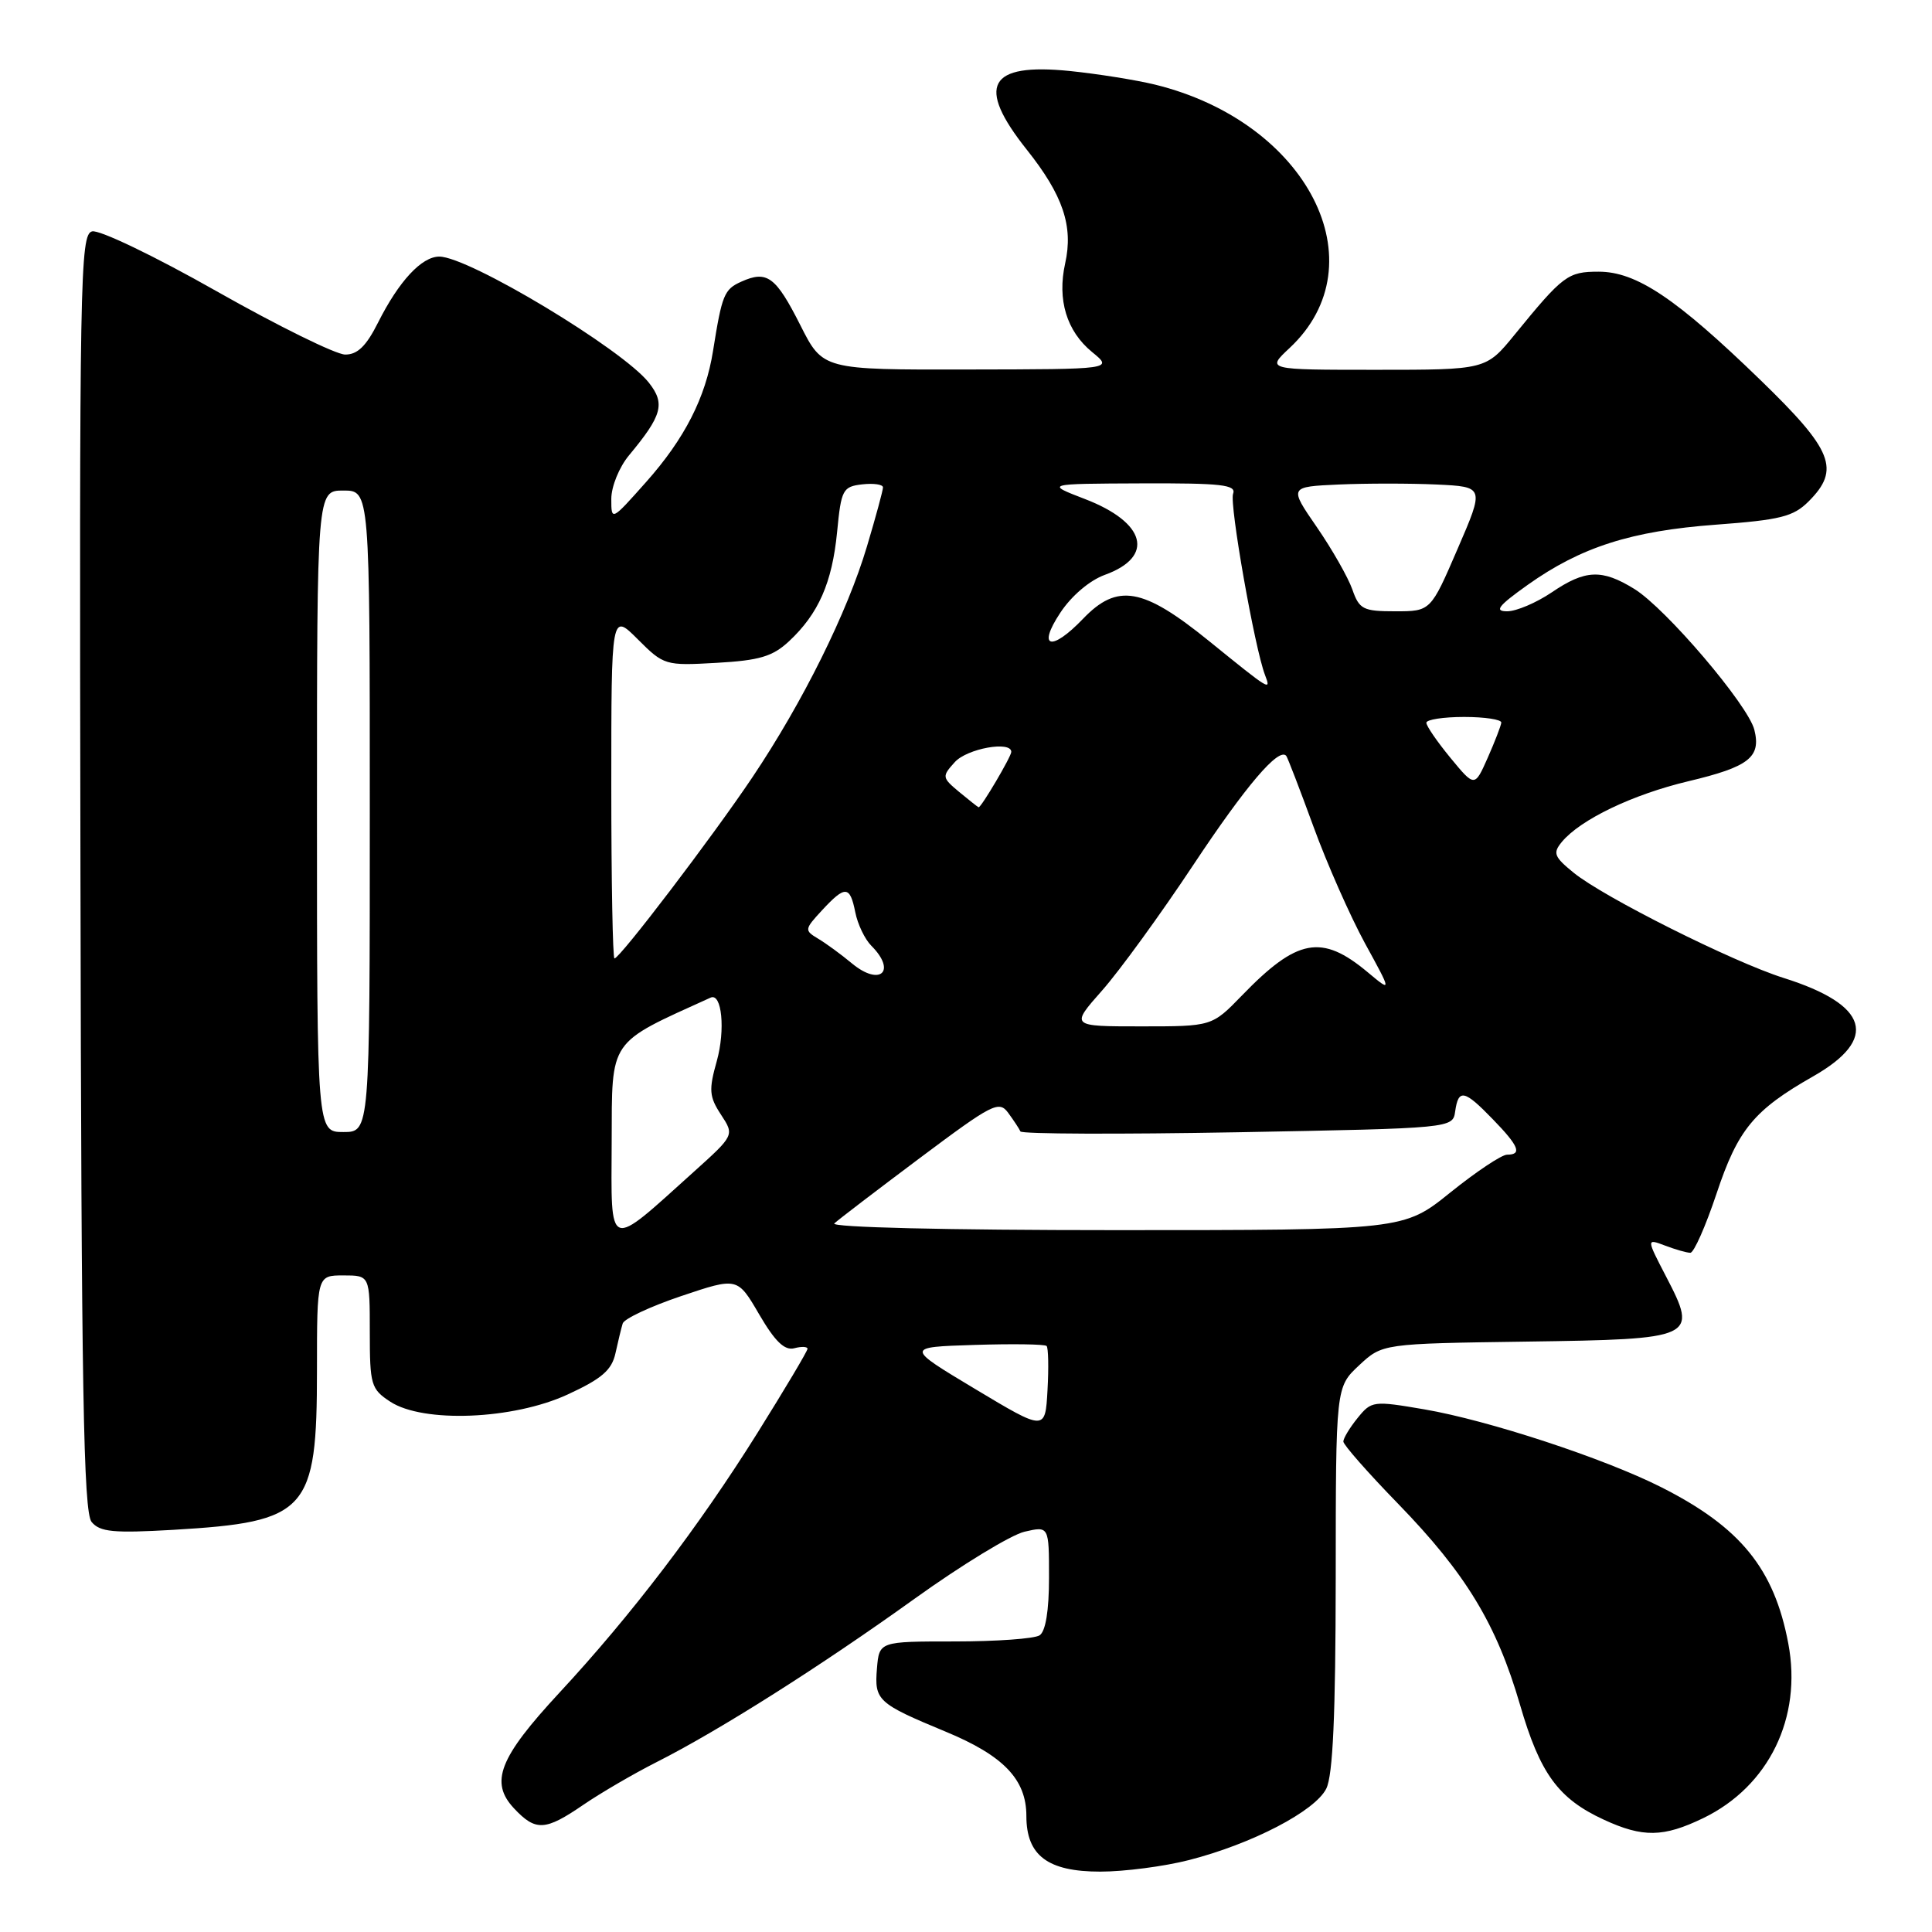 <?xml version="1.0" encoding="UTF-8" standalone="no"?>
<!DOCTYPE svg PUBLIC "-//W3C//DTD SVG 1.1//EN" "http://www.w3.org/Graphics/SVG/1.1/DTD/svg11.dtd" >
<svg xmlns="http://www.w3.org/2000/svg" xmlns:xlink="http://www.w3.org/1999/xlink" version="1.1" viewBox="0 0 256 256">
 <g >
 <path fill="currentColor"
d=" M 157.54 246.47 C 165.90 244.33 174.26 239.98 175.74 237.00 C 176.62 235.22 176.97 227.23 176.99 209.15 C 177.00 183.80 177.00 183.80 180.08 180.92 C 183.17 178.04 183.17 178.04 202.22 177.77 C 224.73 177.45 225.01 177.32 220.76 169.14 C 218.15 164.11 218.15 164.11 220.64 165.05 C 222.01 165.57 223.51 166.00 223.98 166.00 C 224.45 166.00 226.01 162.47 227.45 158.16 C 230.27 149.68 232.40 147.09 240.24 142.63 C 248.98 137.65 247.63 133.14 236.33 129.58 C 229.62 127.46 212.51 118.89 208.53 115.65 C 205.92 113.53 205.73 113.04 206.95 111.56 C 209.42 108.59 216.32 105.28 223.71 103.52 C 231.75 101.61 233.37 100.34 232.46 96.70 C 231.63 93.41 220.74 80.62 216.56 78.04 C 212.25 75.38 210.06 75.47 205.60 78.50 C 203.57 79.87 200.92 81.00 199.71 81.00 C 197.96 81.00 198.51 80.29 202.41 77.51 C 209.49 72.48 216.16 70.35 227.40 69.52 C 235.91 68.89 237.63 68.46 239.65 66.44 C 243.89 62.20 242.88 59.67 233.25 50.34 C 222.09 39.52 216.83 36.00 211.83 36.00 C 207.75 36.00 207.12 36.47 200.70 44.34 C 196.90 49.00 196.90 49.00 182.34 49.00 C 167.79 49.00 167.79 49.00 170.87 46.12 C 182.86 34.92 173.25 16.14 153.00 11.20 C 150.53 10.60 145.47 9.79 141.77 9.41 C 130.94 8.31 129.29 11.33 136.06 19.84 C 140.85 25.86 142.24 29.96 141.14 34.90 C 140.07 39.72 141.33 43.88 144.71 46.65 C 147.50 48.93 147.50 48.93 128.26 48.96 C 109.03 49.00 109.03 49.00 106.05 43.09 C 102.79 36.64 101.64 35.79 98.23 37.32 C 95.95 38.34 95.67 39.04 94.48 46.50 C 93.50 52.68 90.72 58.12 85.64 63.84 C 81.01 69.05 81.00 69.06 81.00 66.11 C 81.00 64.47 82.05 61.89 83.35 60.33 C 87.75 55.04 88.17 53.49 85.98 50.71 C 82.49 46.27 62.10 34.00 58.21 34.00 C 55.87 34.00 52.85 37.26 50.09 42.75 C 48.53 45.86 47.36 47.00 45.73 46.98 C 44.50 46.97 36.84 43.20 28.70 38.59 C 20.52 33.95 13.15 30.41 12.20 30.66 C 10.61 31.07 10.51 36.75 10.66 115.58 C 10.78 184.15 11.06 200.37 12.14 201.67 C 13.25 203.00 15.02 203.17 22.98 202.71 C 40.77 201.66 42.00 200.29 42.00 181.55 C 42.00 169.00 42.00 169.00 45.50 169.00 C 49.00 169.00 49.00 169.00 49.00 176.48 C 49.00 183.50 49.16 184.06 51.71 185.73 C 56.08 188.59 68.00 188.11 75.21 184.78 C 79.73 182.70 81.06 181.55 81.55 179.32 C 81.89 177.77 82.32 175.99 82.51 175.37 C 82.70 174.74 86.19 173.11 90.28 171.73 C 97.72 169.23 97.72 169.23 100.60 174.17 C 102.69 177.75 103.96 178.98 105.24 178.65 C 106.21 178.39 107.00 178.43 107.00 178.72 C 107.00 179.02 104.01 184.04 100.36 189.88 C 92.61 202.27 83.65 214.03 74.10 224.32 C 66.13 232.92 64.86 236.16 68.12 239.63 C 70.99 242.68 72.24 242.61 77.32 239.13 C 79.62 237.56 83.96 235.03 86.96 233.51 C 95.26 229.32 108.70 220.81 121.23 211.81 C 127.43 207.36 133.96 203.38 135.75 202.96 C 139.00 202.21 139.00 202.21 139.00 209.05 C 139.00 213.42 138.55 216.17 137.75 216.69 C 137.06 217.14 132.00 217.50 126.50 217.50 C 116.50 217.50 116.50 217.50 116.20 221.09 C 115.85 225.31 116.28 225.71 125.27 229.44 C 132.98 232.63 136.00 235.78 136.00 240.63 C 136.00 245.87 138.83 248.00 145.79 248.00 C 148.97 248.00 154.26 247.31 157.54 246.47 Z  M 225.69 240.91 C 234.38 236.70 238.82 227.60 236.96 217.78 C 235.09 207.85 230.62 202.36 220.10 197.05 C 212.50 193.22 197.24 188.21 188.75 186.75 C 181.96 185.59 181.73 185.62 179.89 187.89 C 178.85 189.17 178.00 190.58 178.00 191.01 C 178.00 191.44 181.26 195.15 185.25 199.25 C 194.23 208.50 198.30 215.20 201.41 225.89 C 204.06 235.02 206.48 238.33 212.50 241.11 C 217.69 243.51 220.41 243.46 225.69 240.91 Z  M 129.23 184.06 C 119.96 178.50 119.96 178.50 129.11 178.21 C 134.14 178.05 138.45 178.11 138.68 178.35 C 138.91 178.58 138.97 181.21 138.80 184.20 C 138.50 189.62 138.50 189.62 129.23 184.06 Z  M 81.05 151.32 C 81.10 137.53 80.52 138.38 94.16 132.19 C 95.65 131.52 96.13 136.47 94.98 140.59 C 93.90 144.42 93.97 145.31 95.53 147.69 C 97.32 150.42 97.32 150.42 91.91 155.29 C 80.38 165.68 80.99 165.90 81.05 151.32 Z  M 110.55 162.11 C 111.07 161.62 116.18 157.72 121.89 153.44 C 131.54 146.22 132.37 145.79 133.60 147.47 C 134.33 148.47 135.06 149.57 135.21 149.92 C 135.37 150.27 148.32 150.31 164.00 150.03 C 192.50 149.50 192.50 149.50 192.82 147.25 C 193.25 144.24 194.03 144.40 197.80 148.30 C 201.27 151.87 201.72 153.00 199.70 153.00 C 198.98 153.00 195.61 155.25 192.19 158.00 C 185.99 163.00 185.99 163.00 147.79 163.00 C 125.42 163.00 109.99 162.63 110.55 162.11 Z  M 42.00 107.50 C 42.00 65.00 42.00 65.00 45.50 65.00 C 49.00 65.00 49.00 65.00 49.00 107.50 C 49.00 150.00 49.00 150.00 45.50 150.00 C 42.00 150.00 42.00 150.00 42.00 107.50 Z  M 146.03 131.25 C 148.34 128.64 153.79 121.14 158.14 114.58 C 165.08 104.12 169.44 99.00 170.43 100.15 C 170.60 100.34 172.22 104.55 174.03 109.50 C 175.83 114.45 178.92 121.42 180.87 125.00 C 184.43 131.50 184.43 131.50 181.22 128.82 C 175.13 123.73 171.89 124.33 164.55 131.92 C 160.59 136.00 160.59 136.00 151.21 136.00 C 141.83 136.00 141.83 136.00 146.03 131.25 Z  M 112.89 127.66 C 111.46 126.47 109.44 124.99 108.39 124.37 C 106.57 123.28 106.59 123.14 108.92 120.62 C 112.00 117.30 112.62 117.33 113.33 120.88 C 113.64 122.46 114.60 124.46 115.45 125.31 C 118.85 128.71 116.62 130.75 112.89 127.66 Z  M 81.00 104.10 C 81.00 81.20 81.00 81.20 84.51 84.71 C 87.96 88.16 88.15 88.22 94.96 87.83 C 100.64 87.51 102.38 86.99 104.55 84.97 C 108.46 81.32 110.26 77.22 110.92 70.50 C 111.46 64.87 111.67 64.48 114.25 64.18 C 115.76 64.01 117.00 64.19 117.00 64.58 C 117.00 64.97 116.05 68.48 114.88 72.39 C 112.28 81.14 106.37 93.05 99.70 102.99 C 94.40 110.89 82.13 127.00 81.42 127.00 C 81.19 127.00 81.00 116.70 81.00 104.10 Z  M 127.11 104.95 C 124.81 103.03 124.79 102.89 126.52 100.98 C 128.15 99.18 134.00 98.13 134.00 99.63 C 134.00 100.25 130.00 107.03 129.67 106.97 C 129.58 106.95 128.43 106.04 127.11 104.95 Z  M 192.20 100.43 C 190.44 98.29 189.00 96.20 189.00 95.77 C 189.00 95.35 191.25 95.00 194.00 95.00 C 196.75 95.00 198.97 95.34 198.93 95.75 C 198.89 96.16 198.08 98.26 197.13 100.41 C 195.40 104.31 195.40 104.31 192.20 100.43 Z  M 160.19 84.93 C 151.44 77.84 148.06 77.24 143.50 82.00 C 139.30 86.38 137.39 85.88 140.49 81.20 C 141.97 78.95 144.39 76.90 146.40 76.17 C 153.04 73.77 151.85 69.23 143.75 66.12 C 138.50 64.10 138.50 64.10 151.22 64.05 C 161.86 64.01 163.85 64.23 163.39 65.43 C 162.88 66.75 166.25 85.88 167.62 89.44 C 168.45 91.61 168.37 91.56 160.19 84.93 Z  M 179.19 78.10 C 178.63 76.51 176.52 72.80 174.49 69.85 C 170.80 64.50 170.80 64.50 177.40 64.20 C 181.03 64.04 186.86 64.04 190.35 64.20 C 196.70 64.50 196.70 64.50 193.13 72.75 C 189.57 81.00 189.57 81.00 184.88 81.00 C 180.61 81.00 180.11 80.74 179.19 78.10 Z "/>
</g>
</svg>
